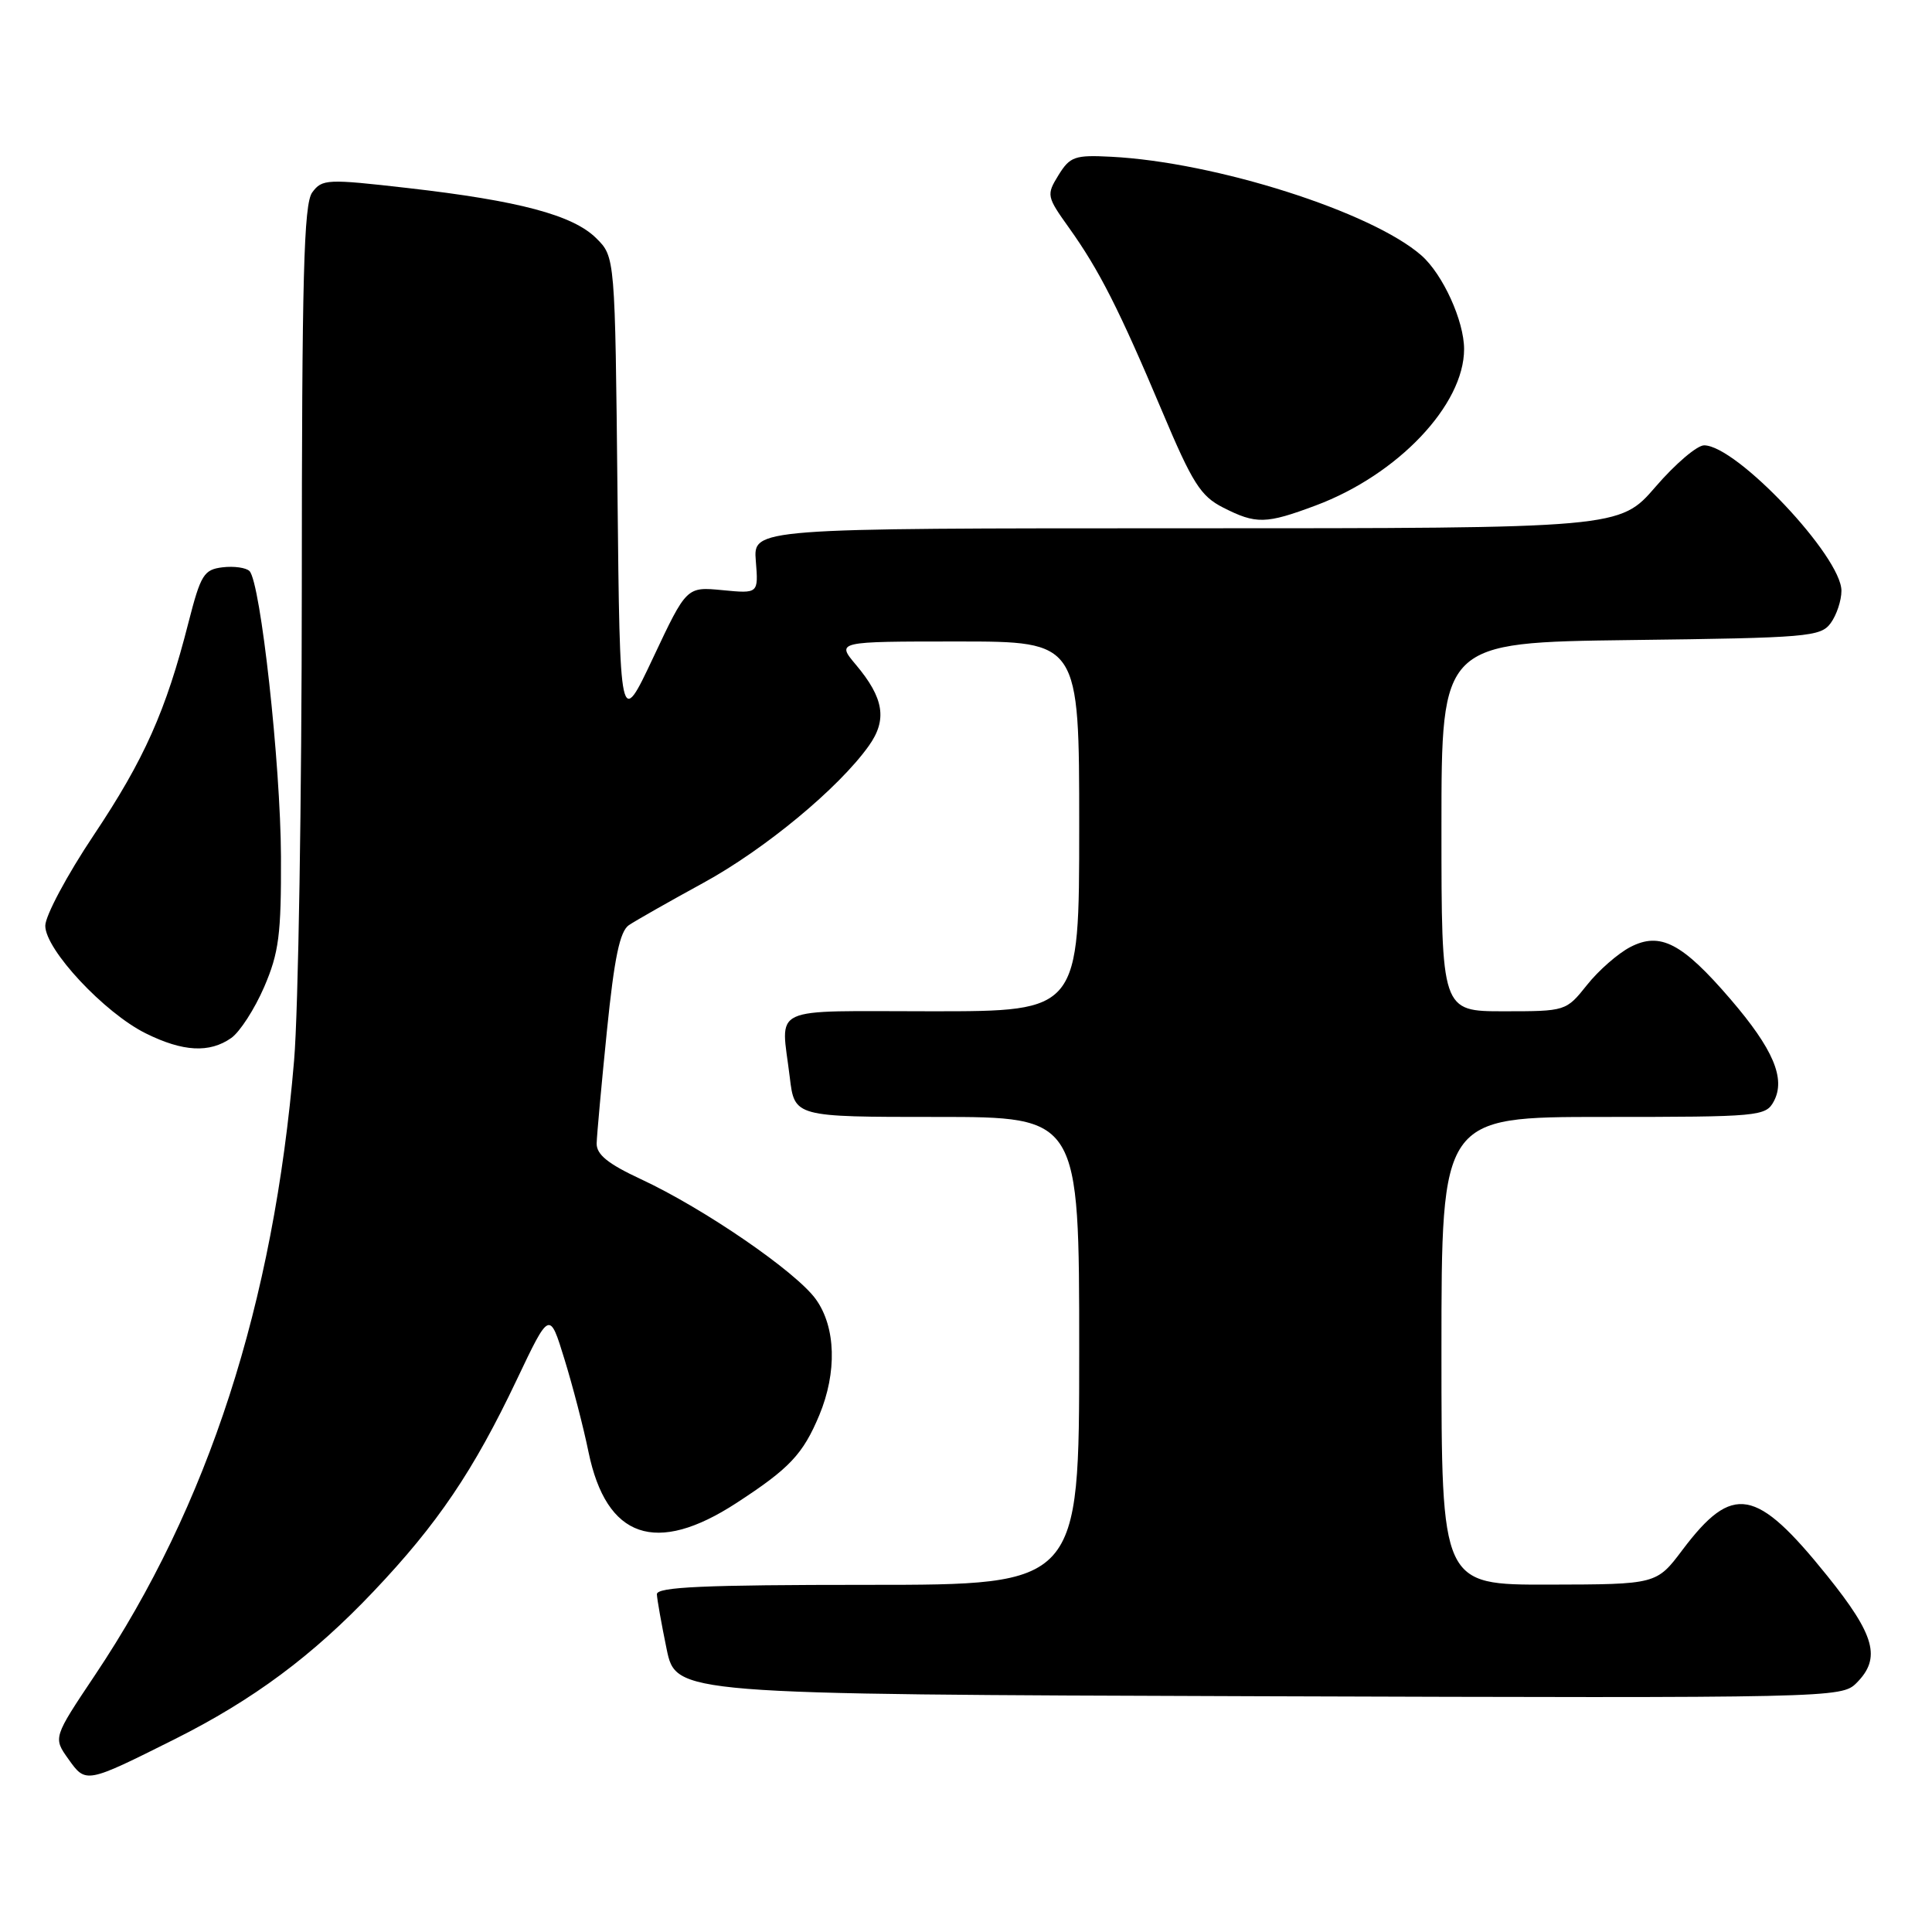 <?xml version="1.0" encoding="UTF-8" standalone="no"?>
<!DOCTYPE svg PUBLIC "-//W3C//DTD SVG 1.1//EN" "http://www.w3.org/Graphics/SVG/1.1/DTD/svg11.dtd" >
<svg xmlns="http://www.w3.org/2000/svg" xmlns:xlink="http://www.w3.org/1999/xlink" version="1.1" viewBox="0 0 256 256">
 <g >
 <path fill="currentColor"
d=" M 23.15 230.45 C 33.55 225.24 41.43 219.39 49.50 210.87 C 57.97 201.95 62.75 194.88 68.48 182.81 C 72.82 173.68 72.82 173.68 74.79 180.09 C 75.88 183.62 77.32 189.15 77.98 192.40 C 80.35 203.85 86.91 206.11 97.59 199.15 C 104.63 194.57 106.39 192.70 108.56 187.52 C 110.92 181.85 110.76 175.87 108.12 172.18 C 105.55 168.56 93.28 160.13 84.91 156.24 C 80.55 154.21 79.03 152.98 79.06 151.50 C 79.09 150.40 79.70 143.69 80.42 136.58 C 81.40 126.90 82.13 123.40 83.34 122.58 C 84.22 121.99 88.65 119.47 93.17 117.00 C 101.34 112.54 111.14 104.42 115.12 98.83 C 117.59 95.37 117.13 92.50 113.41 88.08 C 110.82 85.00 110.82 85.00 126.91 85.00 C 143.00 85.00 143.00 85.00 143.00 109.50 C 143.00 134.00 143.00 134.00 123.50 134.00 C 101.51 134.00 103.49 133.08 104.65 142.75 C 105.28 148.00 105.28 148.00 124.14 148.00 C 143.00 148.00 143.00 148.00 143.00 179.00 C 143.00 210.00 143.00 210.00 115.00 210.00 C 93.24 210.00 87.01 210.28 87.04 211.25 C 87.07 211.94 87.65 215.20 88.33 218.50 C 89.58 224.50 89.58 224.50 166.78 224.76 C 242.91 225.01 244.02 224.98 245.99 223.01 C 249.29 219.71 248.47 216.70 242.10 208.78 C 232.68 197.08 229.61 196.53 222.95 205.35 C 219.50 209.94 219.50 209.94 205.25 209.97 C 191.00 210.00 191.00 210.00 191.00 179.00 C 191.00 148.00 191.00 148.00 212.46 148.00 C 233.15 148.00 233.97 147.92 235.04 145.93 C 236.64 142.93 234.97 139.00 229.30 132.40 C 222.90 124.95 219.99 123.44 216.04 125.48 C 214.41 126.32 211.82 128.58 210.29 130.51 C 207.51 133.99 207.48 134.00 199.25 134.00 C 191.00 134.00 191.00 134.00 191.00 109.56 C 191.00 85.13 191.00 85.13 216.08 84.81 C 239.56 84.52 241.25 84.38 242.58 82.56 C 243.36 81.49 244.00 79.57 244.00 78.28 C 244.00 73.75 230.11 59.03 225.81 59.01 C 224.88 59.00 221.98 61.47 219.37 64.50 C 214.62 70.00 214.62 70.00 157.21 70.00 C 99.80 70.00 99.80 70.00 100.15 74.33 C 100.50 78.66 100.50 78.66 95.74 78.20 C 90.98 77.74 90.98 77.74 86.56 87.12 C 82.14 96.50 82.14 96.50 81.82 65.27 C 81.50 34.04 81.50 34.04 79.00 31.56 C 75.91 28.50 68.78 26.60 54.07 24.92 C 43.32 23.69 42.68 23.72 41.37 25.50 C 40.25 27.04 40.00 36.66 39.99 77.94 C 39.98 105.75 39.53 133.90 38.97 140.50 C 36.26 172.80 27.60 199.52 12.60 221.94 C 7.04 230.25 7.04 230.25 9.06 233.08 C 11.38 236.34 11.36 236.35 23.15 230.45 Z  M 30.64 137.54 C 31.78 136.74 33.74 133.70 35.00 130.79 C 36.96 126.23 37.27 123.84 37.23 113.50 C 37.18 101.21 34.53 77.16 33.06 75.67 C 32.61 75.22 31.01 74.99 29.50 75.17 C 27.01 75.47 26.60 76.14 24.97 82.50 C 21.99 94.20 19.12 100.63 12.42 110.66 C 8.89 115.94 6.00 121.35 6.00 122.67 C 6.00 125.83 13.84 134.22 19.32 136.93 C 24.24 139.37 27.76 139.56 30.64 137.54 Z  M 174.36 66.97 C 185.23 62.90 194.00 53.65 194.00 46.26 C 194.00 42.53 191.19 36.36 188.36 33.86 C 181.78 28.07 161.05 21.47 147.21 20.77 C 142.41 20.52 141.78 20.75 140.26 23.20 C 138.64 25.83 138.68 26.03 141.66 30.20 C 145.64 35.77 148.30 41.01 153.99 54.50 C 158.00 64.02 159.09 65.74 162.06 67.25 C 166.44 69.48 167.73 69.45 174.36 66.97 Z "/>
</g>
</svg>